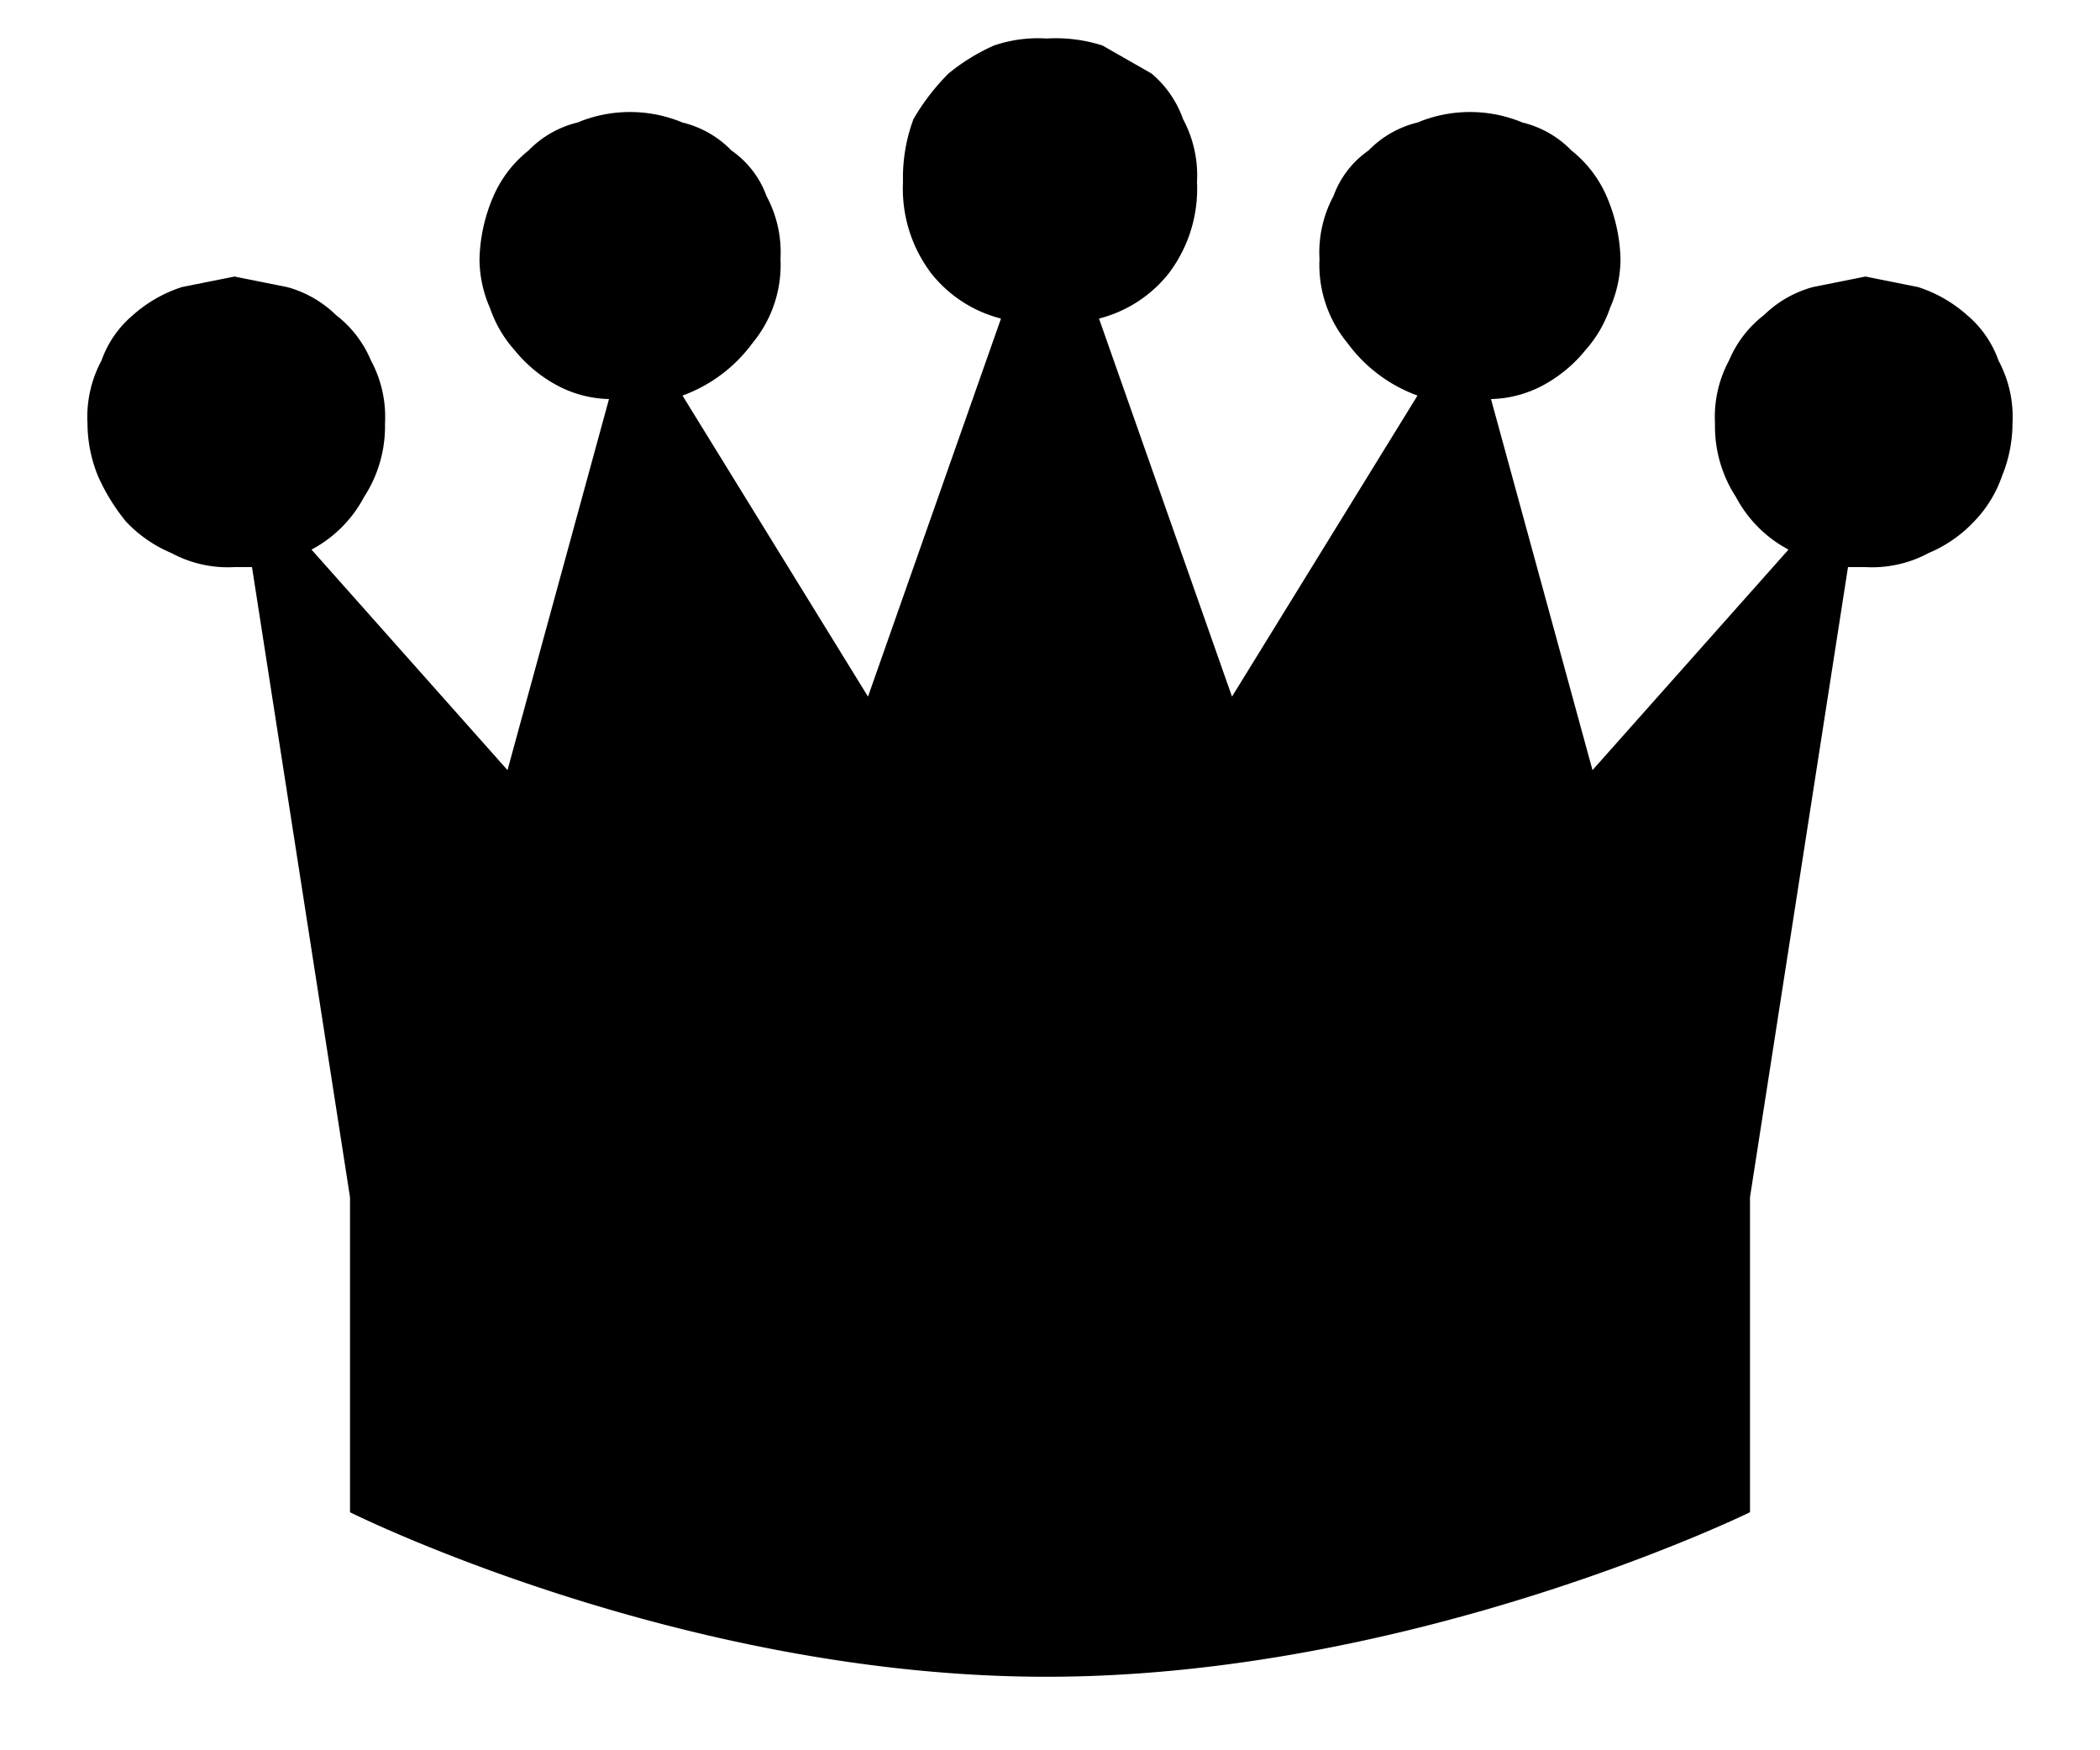 <svg xmlns="http://www.w3.org/2000/svg" viewBox="0 0 60 50"><path d="M25.8 5.2a4.8 4.8 0 0 1 .3-1.8 6.4 6.4 0 0 1 1-1.3 5.7 5.7 0 0 1 1.3-.8 3.9 3.9 0 0 1 1.5-.2 4.4 4.4 0 0 1 1.6.2l1.4.8a3 3 0 0 1 .9 1.3 3.4 3.4 0 0 1 .4 1.8 4 4 0 0 1-.8 2.6 3.7 3.7 0 0 1-2 1.3l3.8 10.8 5.3-8.6a4.3 4.3 0 0 1-2-1.5 3.5 3.5 0 0 1-.8-2.4 3.4 3.4 0 0 1 .4-1.8 2.7 2.7 0 0 1 1-1.3 2.9 2.9 0 0 1 1.4-.8 3.9 3.9 0 0 1 3 0 2.9 2.9 0 0 1 1.4.8 3.4 3.4 0 0 1 1 1.3 4.8 4.8 0 0 1 .4 1.8 3.5 3.5 0 0 1-.3 1.4 3.5 3.5 0 0 1-.7 1.2 4 4 0 0 1-1.2 1 3.3 3.3 0 0 1-1.5.4L45.5 22l5.6-6.3a3.6 3.6 0 0 1-1.5-1.5 3.7 3.7 0 0 1-.6-2.1 3.4 3.4 0 0 1 .4-1.8 3.2 3.2 0 0 1 1-1.3 3.2 3.2 0 0 1 1.4-.8l1.5-.3 1.5.3a3.9 3.9 0 0 1 1.4.8 3 3 0 0 1 .9 1.3 3.4 3.4 0 0 1 .4 1.8 4 4 0 0 1-.3 1.5 3.5 3.5 0 0 1-.8 1.3 3.8 3.8 0 0 1-1.3.9 3.4 3.4 0 0 1-1.8.4h-.5l-2.8 18v9s-9.6 4.7-20.1 4.7S10 43.2 10 43.2v-9l-2.8-18h-.5a3.4 3.4 0 0 1-1.8-.4 3.8 3.8 0 0 1-1.3-.9 5.7 5.7 0 0 1-.8-1.3 4 4 0 0 1-.3-1.5 3.4 3.4 0 0 1 .4-1.8A3 3 0 0 1 3.8 9a3.9 3.9 0 0 1 1.4-.8l1.5-.3 1.5.3a3.2 3.2 0 0 1 1.4.8 3.2 3.2 0 0 1 1 1.3 3.4 3.4 0 0 1 .4 1.8 3.7 3.7 0 0 1-.6 2.1 3.6 3.6 0 0 1-1.5 1.5l5.6 6.3 2.9-10.6a3.3 3.3 0 0 1-1.5-.4 4 4 0 0 1-1.2-1 3.5 3.5 0 0 1-.7-1.2 3.5 3.5 0 0 1-.3-1.4 4.8 4.8 0 0 1 .4-1.8 3.4 3.4 0 0 1 1-1.3 2.9 2.9 0 0 1 1.4-.8 3.9 3.9 0 0 1 3 0 2.9 2.9 0 0 1 1.4.8 2.7 2.7 0 0 1 1 1.3 3.4 3.4 0 0 1 .4 1.8 3.5 3.5 0 0 1-.8 2.4 4.3 4.3 0 0 1-2 1.5l5.3 8.6 3.8-10.8a3.7 3.7 0 0 1-2-1.3 4 4 0 0 1-.8-2.6"/></svg>